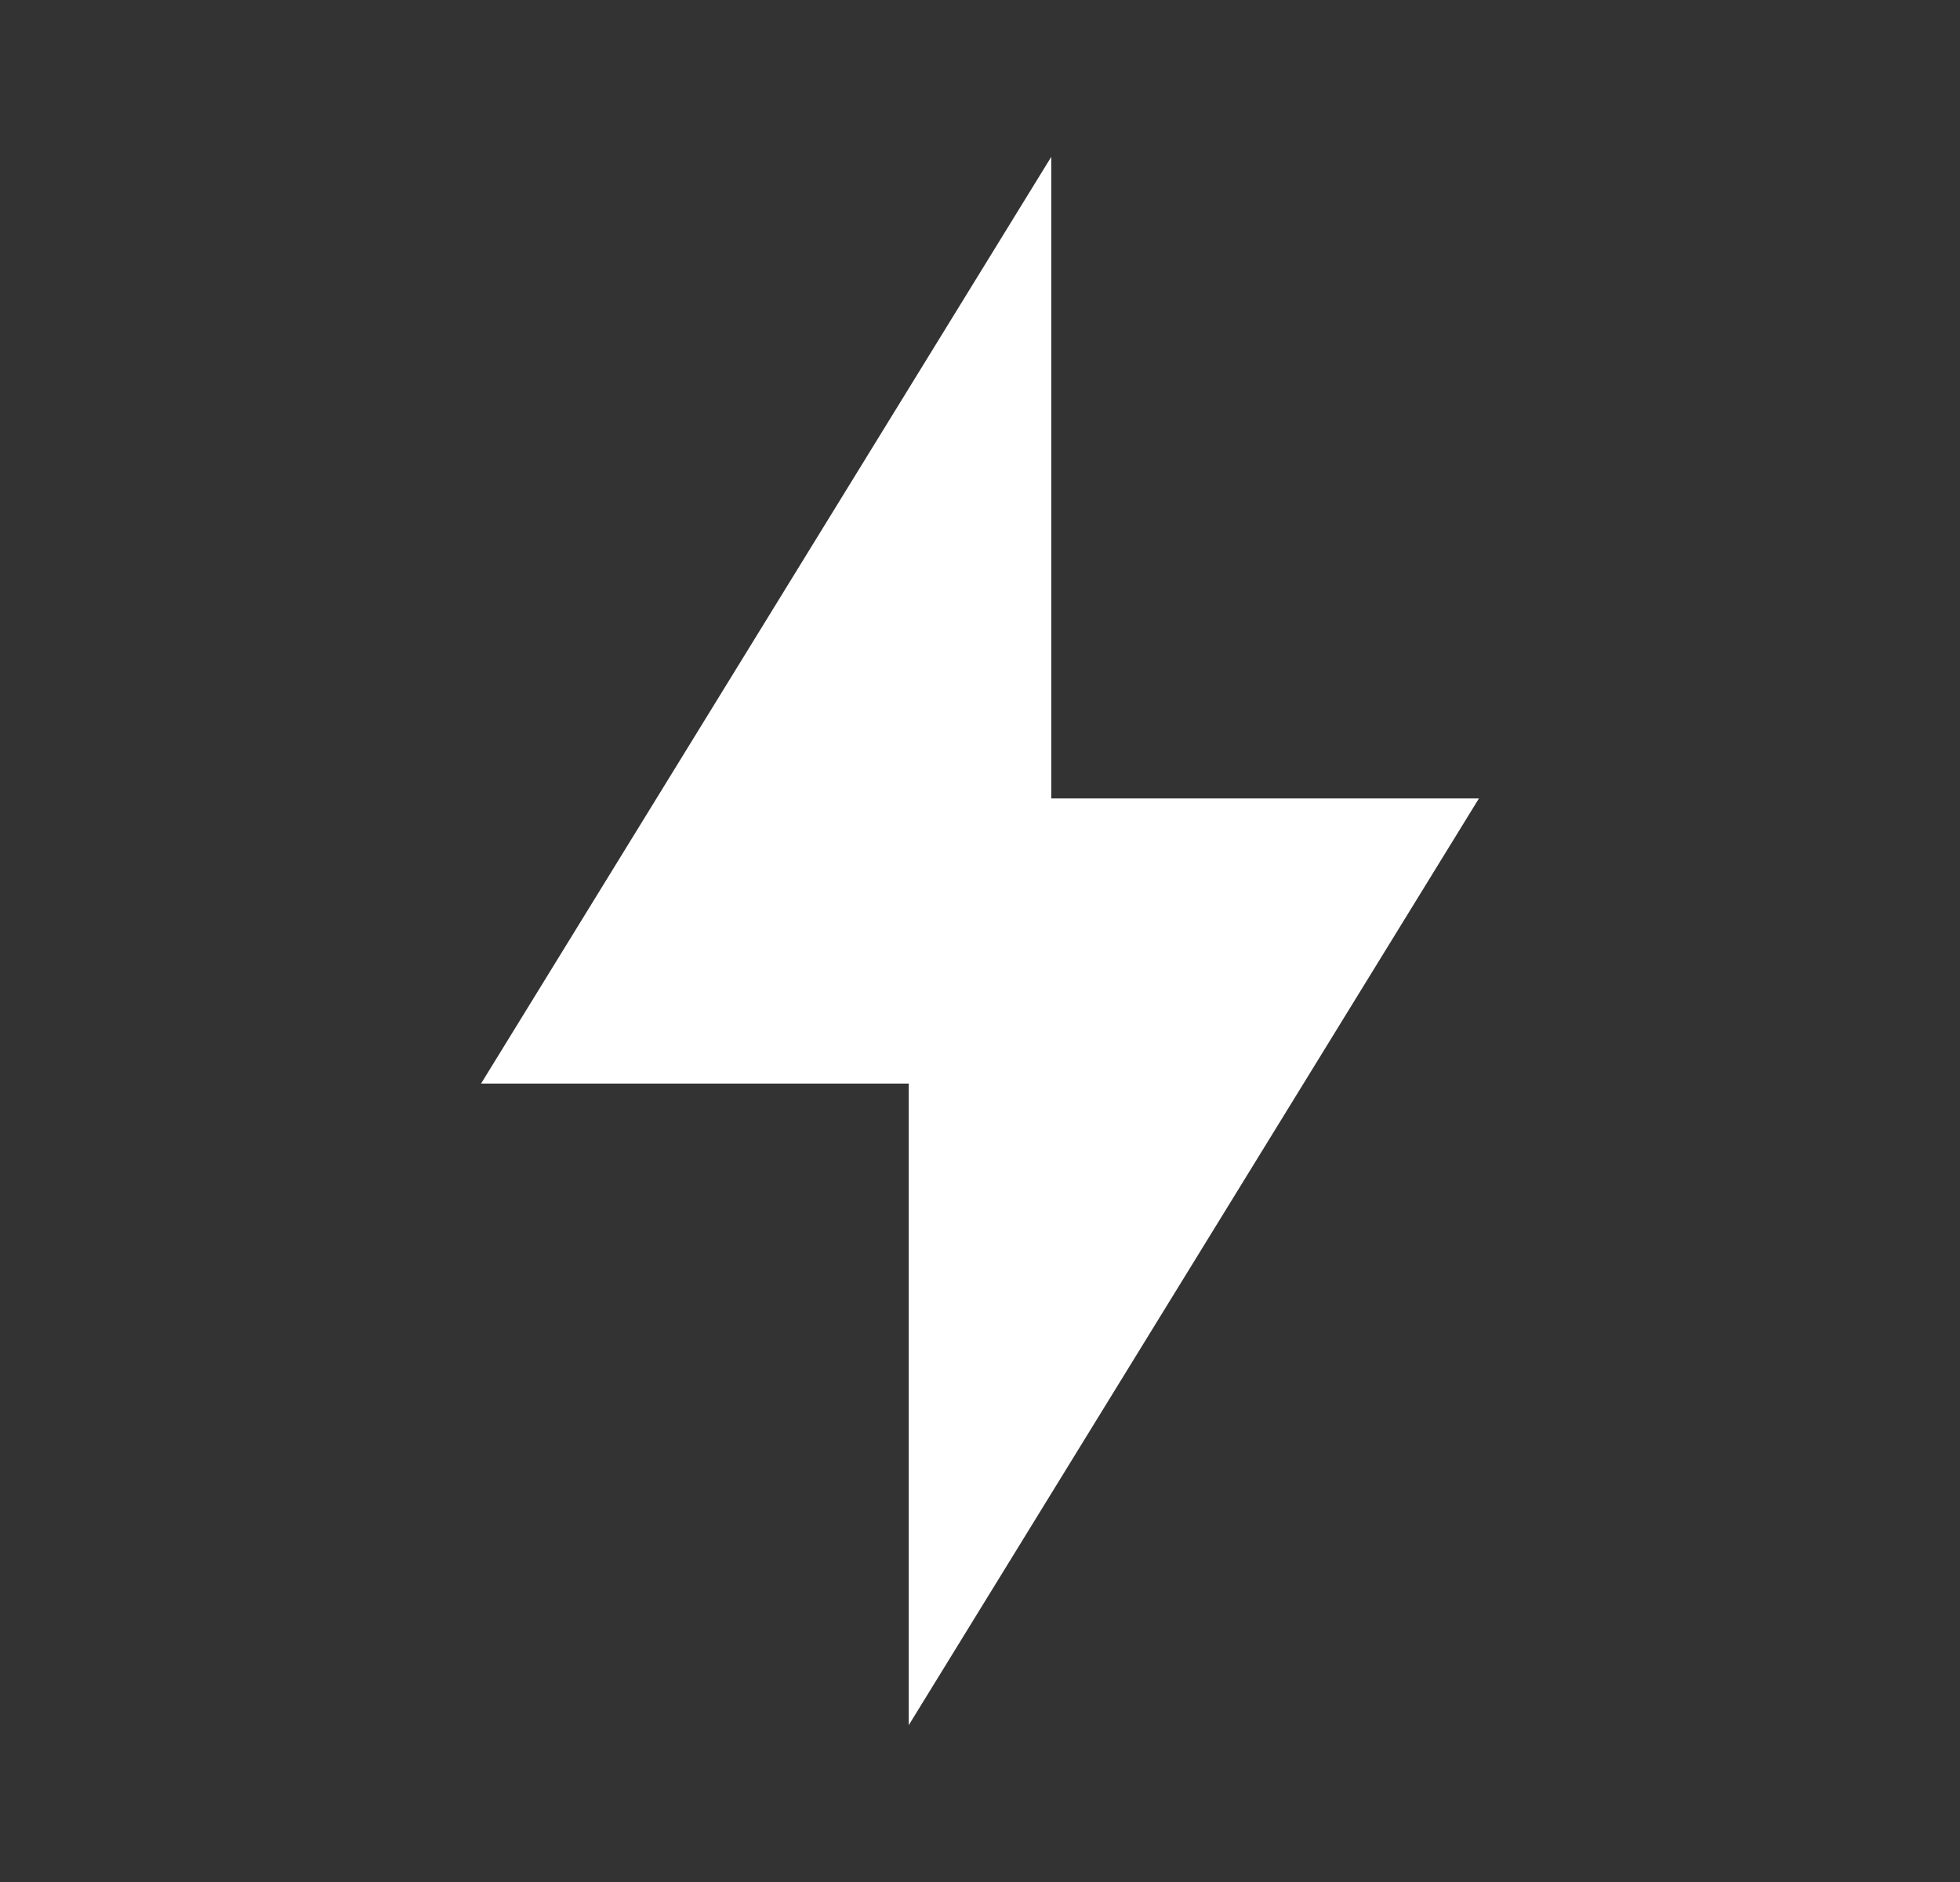<svg width="25" height="24" viewBox="0 0 25 24" fill="none" xmlns="http://www.w3.org/2000/svg">
<rect x="0" y="0" width="25" height="24" fill="#333333" stroke="none"/>
<g clip-path="url(#clip0_5221_33151)">
<path d="M13.409 10.182H18.864L11.591 22V13.818H6.136L13.409 2V10.182Z" fill="white"/>
</g>
<defs>
<clipPath id="clip0_5221_33151">
<rect width="24" height="24" fill="white" transform="translate(0.5)"/>
</clipPath>
</defs>
</svg>
